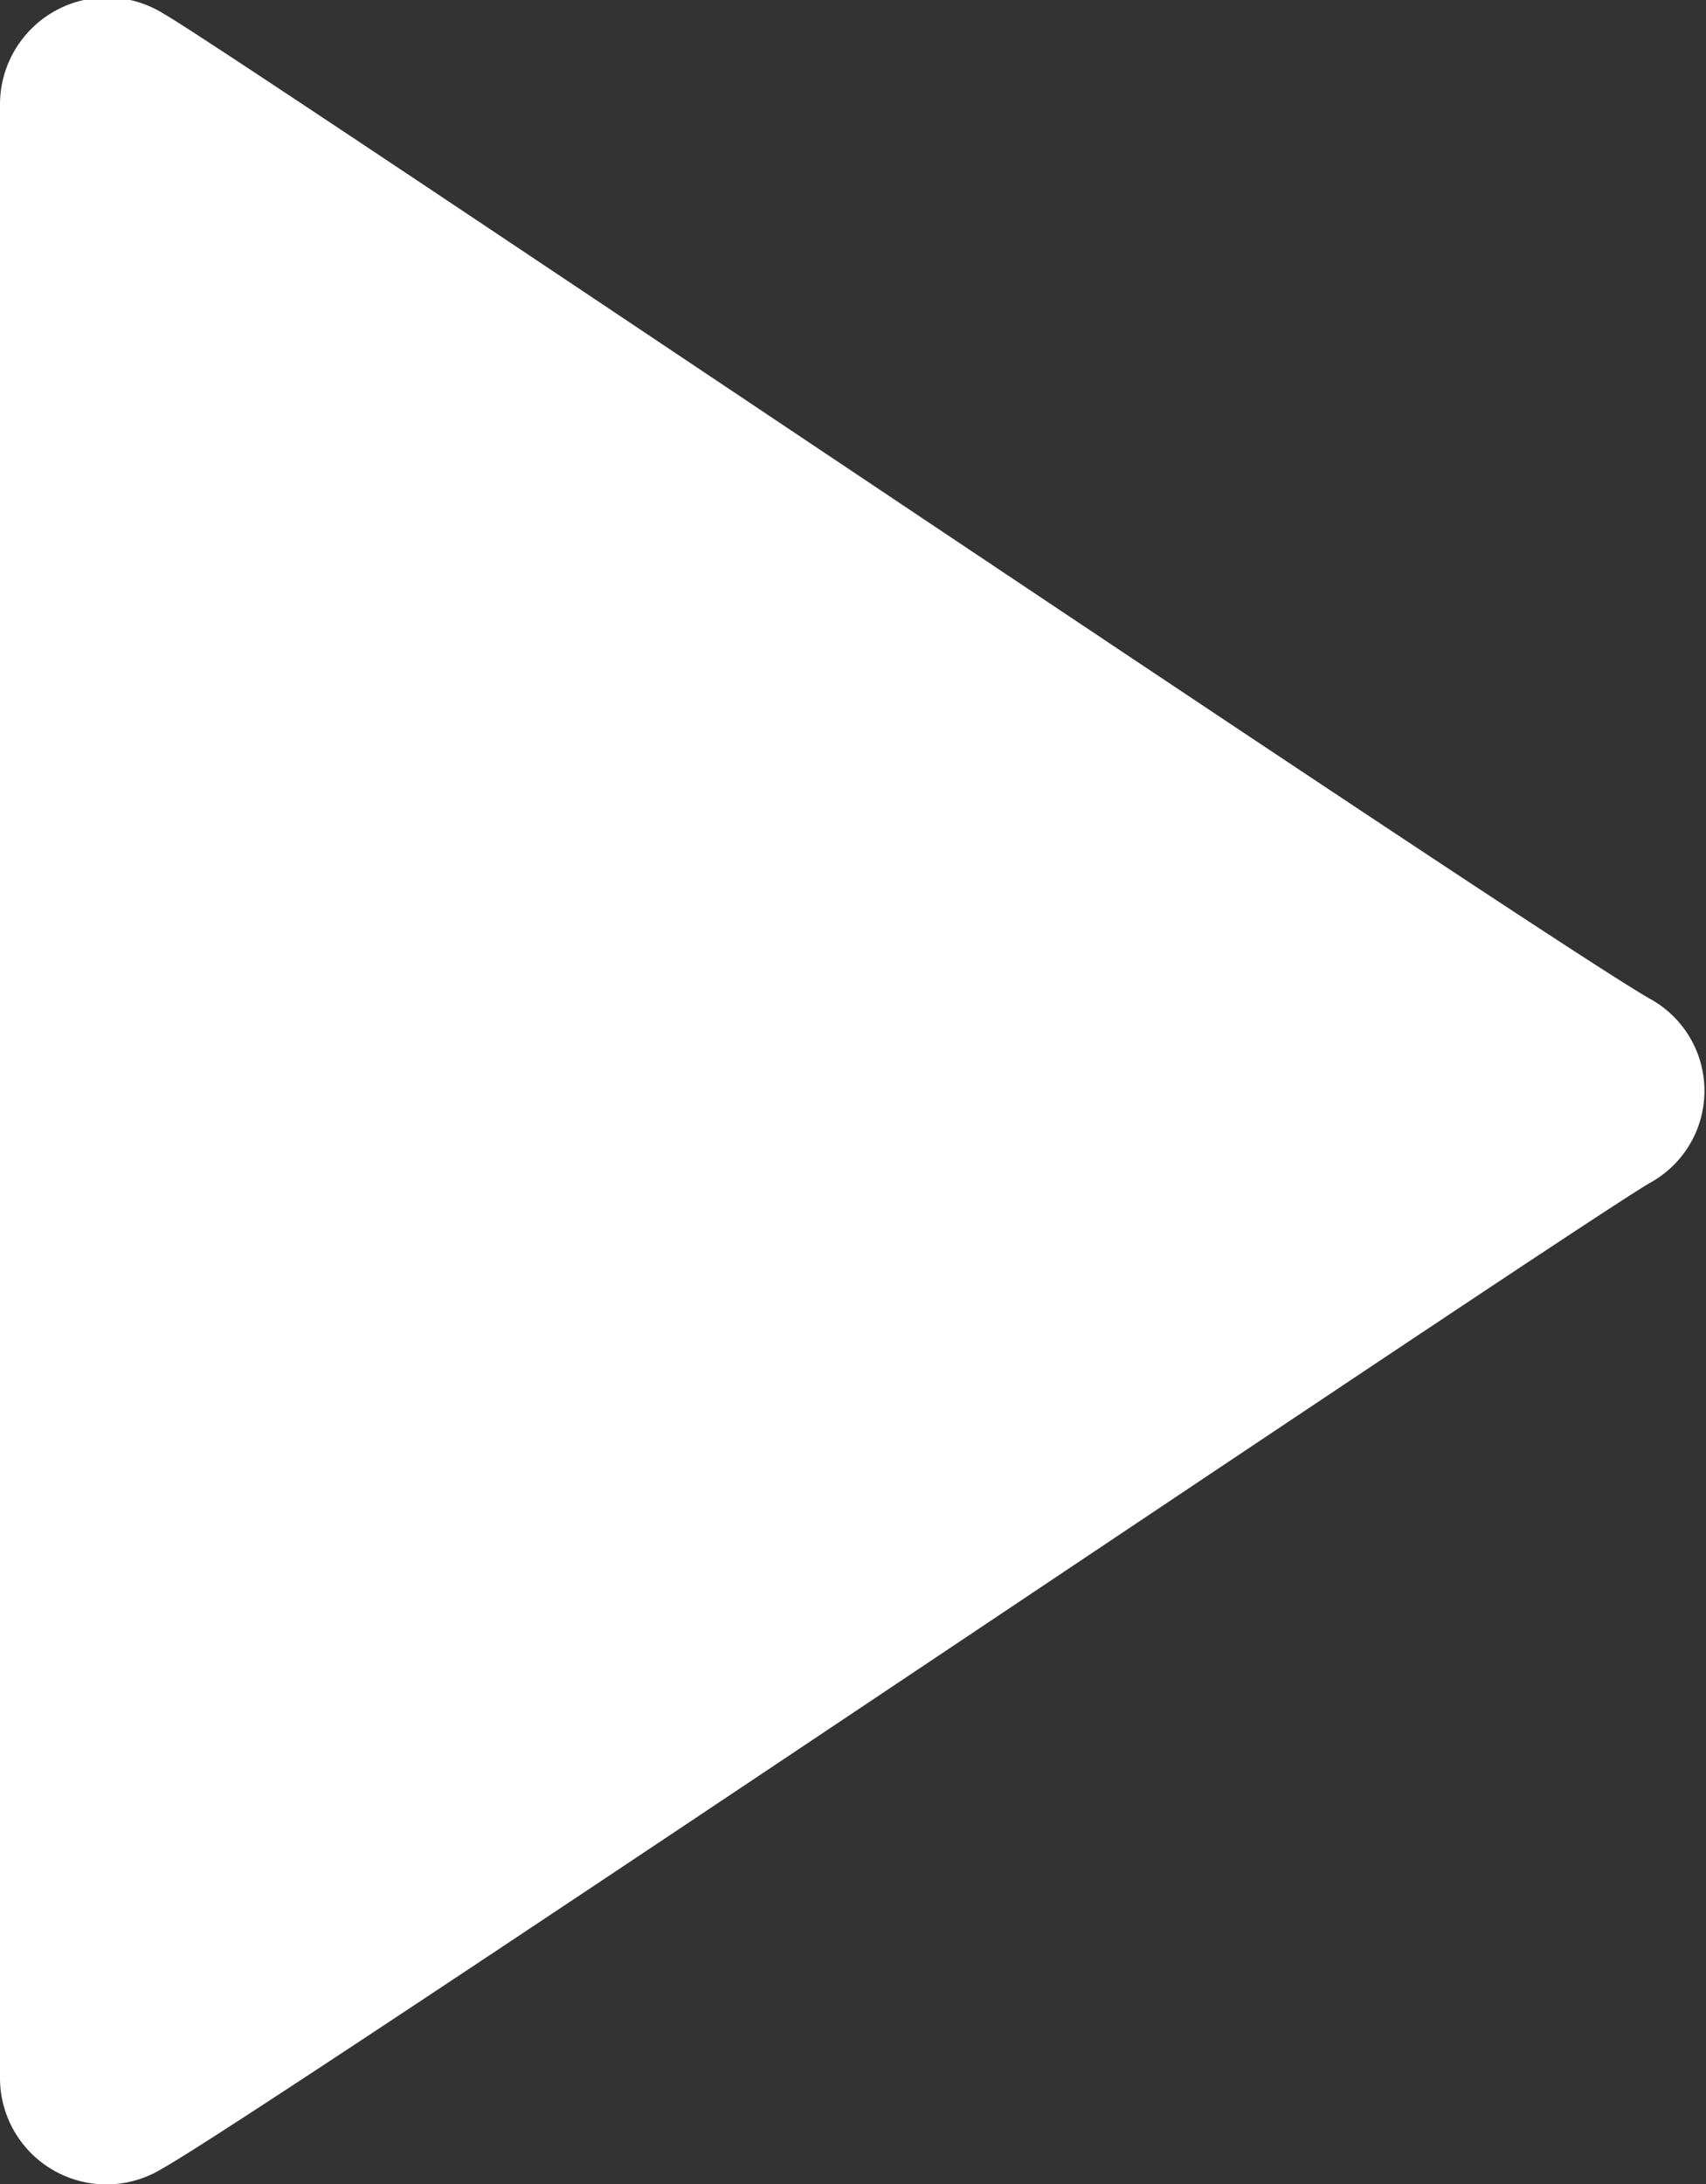 <svg xmlns="http://www.w3.org/2000/svg" width="25" height="32" viewBox="0 0 25 32">
  <rect x="0" y="0" width="25" height="32" fill="#333333" stroke="none"/>
<defs>
    <style>
      .cls-1 {
        fill: #fff;
        fill-rule: evenodd;
      }
    </style>
  </defs>
  <path class="cls-1" d="M0,30.451V1.549A1.568,1.568,0,0,1,2.408.207C3.367,0.749,22.54,13.7,24.176,14.633a1.538,1.538,0,0,1,0,2.7C23,18.018,3.752,31.021,2.359,31.785A1.559,1.559,0,0,1,0,30.451Z"/>
</svg>
